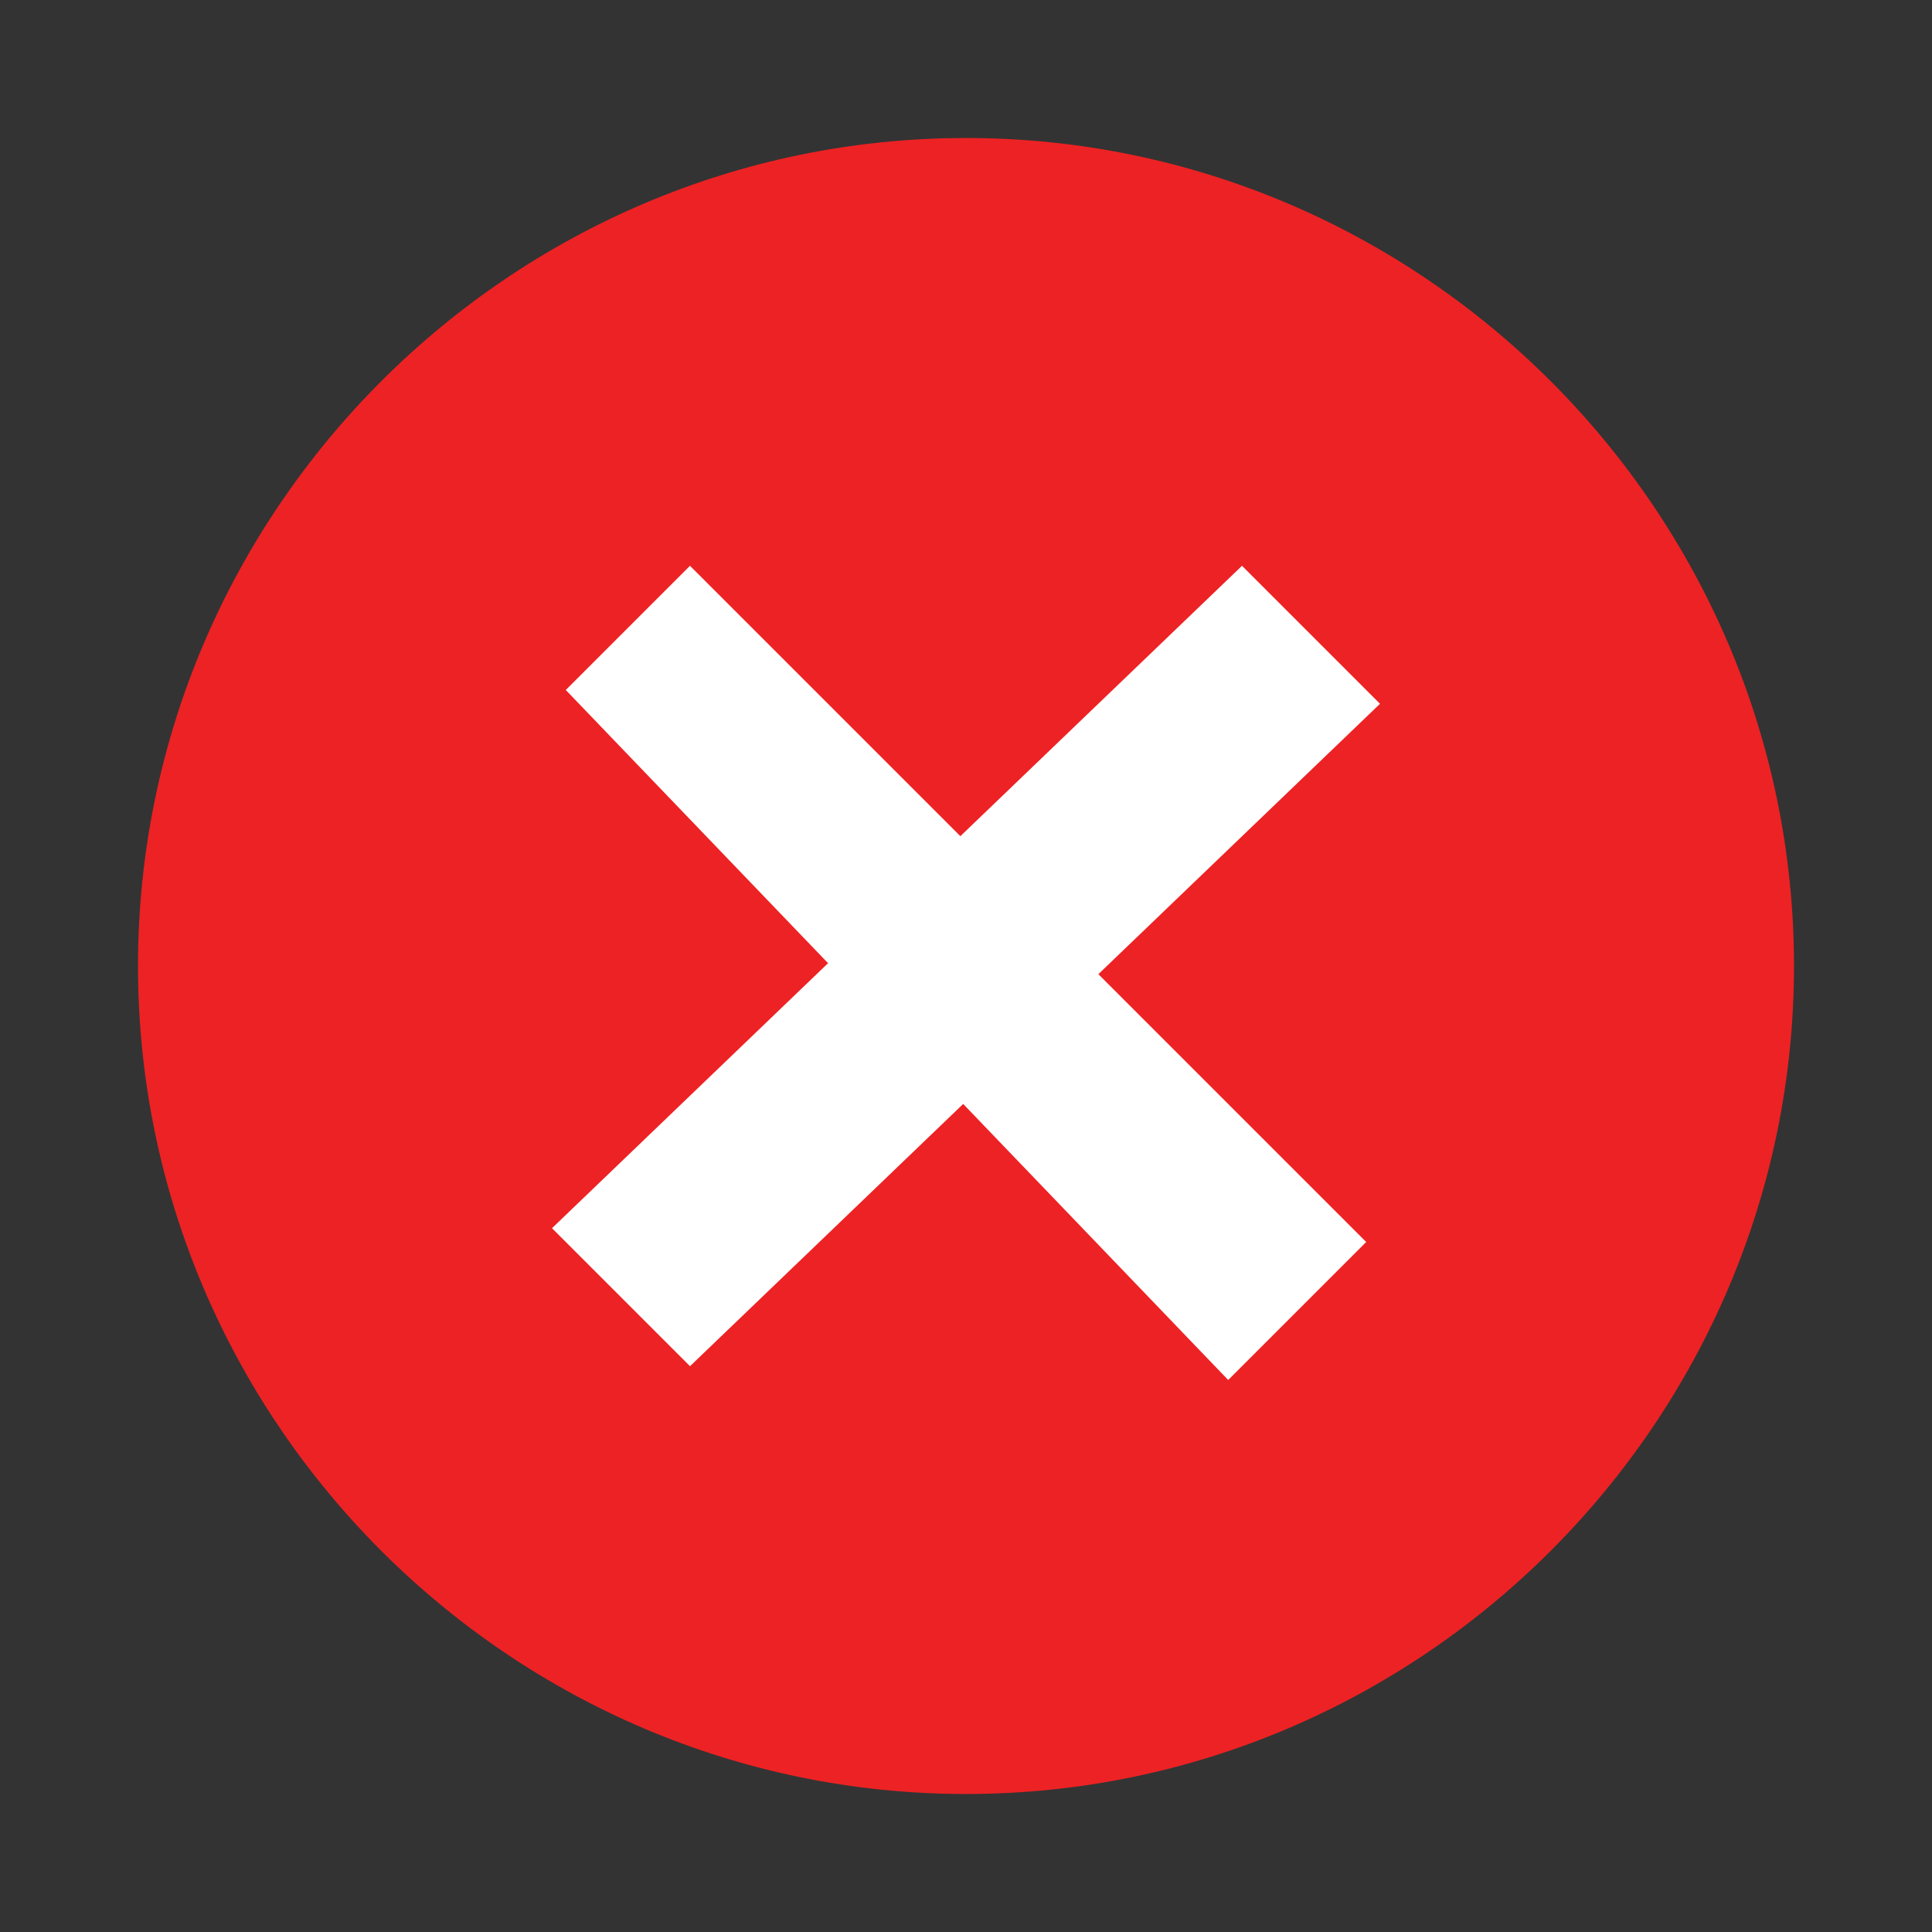 <?xml version="1.0" encoding="utf-8"?>
<!-- Generator: Adobe Illustrator 19.0.0, SVG Export Plug-In . SVG Version: 6.00 Build 0)  -->
<svg version="1.1" id="Layer_1" xmlns="http://www.w3.org/2000/svg" xmlns:xlink="http://www.w3.org/1999/xlink" x="0px" y="0px"
	 viewBox="-617 319 14 14" style="enable-background:new -617 319 14 14;" xml:space="preserve">
<rect x="-617" y="319" width="14" height="14" fill="#333333" stroke="none"/>
<style type="text/css">
	.st0{fill:#ED2224;}
	.st1{fill:#FFFFFF;}
	.st2{fill:none;}
</style>
<g id="icono-cerra-tabla">
	<g>
		<g>
			<path class="st0" d="M-610,320c-3.3,0-6,2.7-6,6s2.7,6,6,6s6-2.7,6-6S-606.7,320-610,320z"/>
		</g>
	</g>
	<path class="st1" d="M-608,323.1l1,1l-5,4.8l-1-1L-608,323.1z"/>
	<path class="st1" d="M-612,323.1l4.9,4.9l-1,1l-4.8-5L-612,323.1z"/>
</g>
<rect id="_x3C_Sector_x3E__125_" x="-617" y="319" class="st2" width="14" height="14"/>
</svg>
